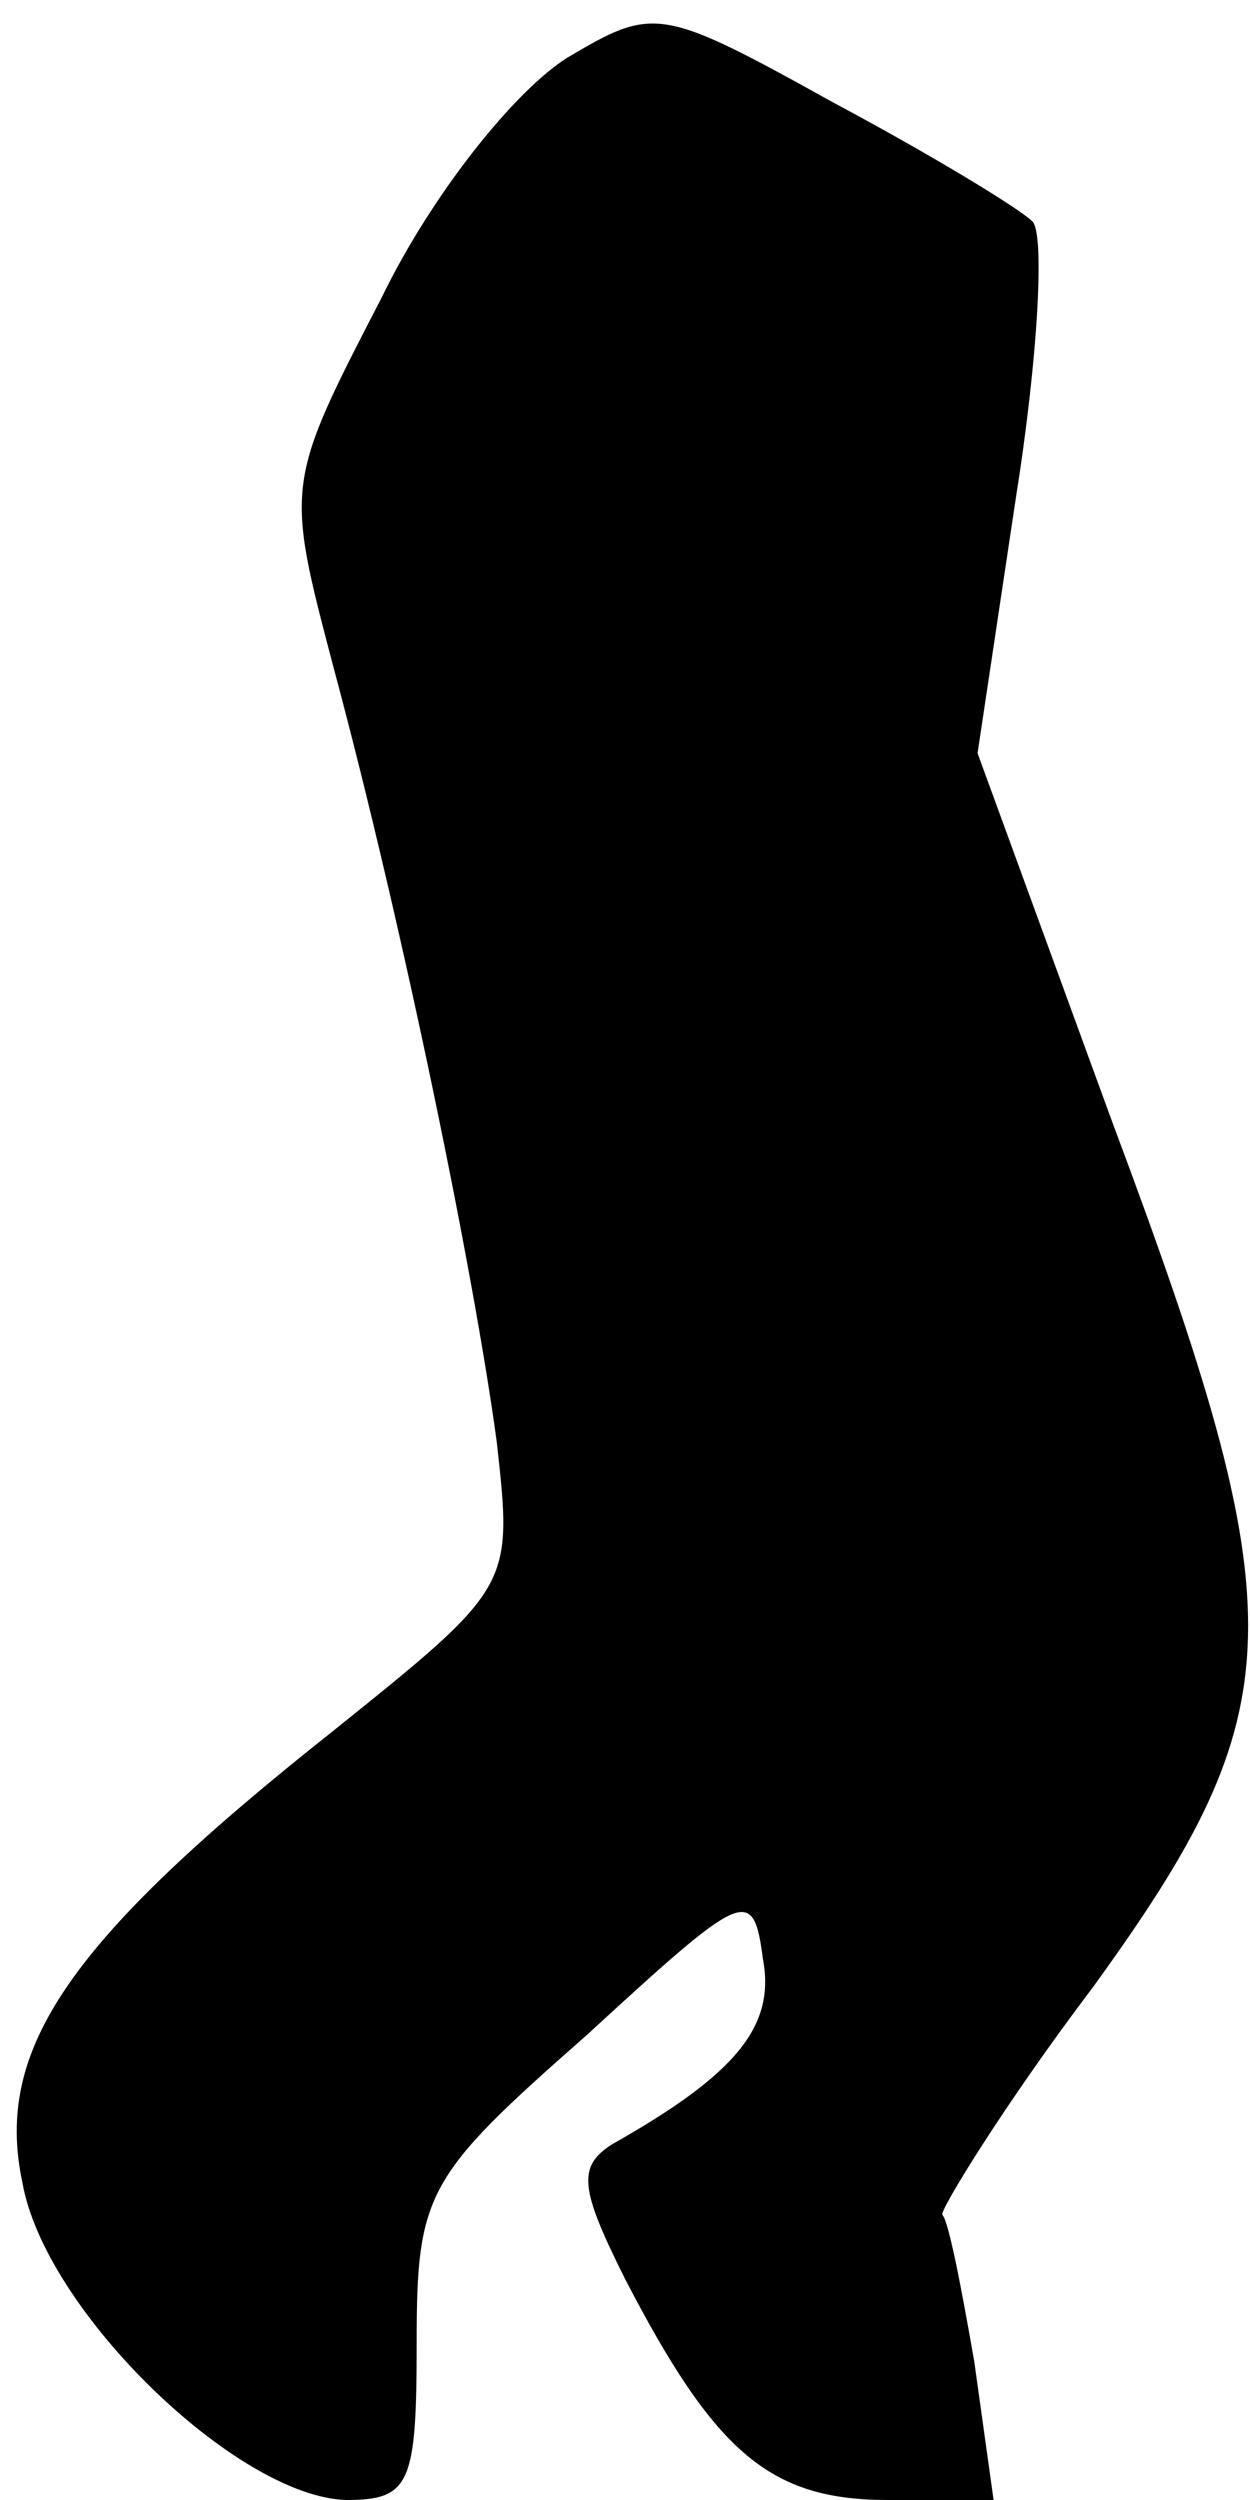 <?xml version="1.0" standalone="no"?>
<!DOCTYPE svg PUBLIC "-//W3C//DTD SVG 20010904//EN"
 "http://www.w3.org/TR/2001/REC-SVG-20010904/DTD/svg10.dtd">
<svg version="1.0" xmlns="http://www.w3.org/2000/svg"
 width="39pt" height="78pt" viewBox="0 0 39 78"
 preserveAspectRatio="xMidYMid meet">
<g transform="translate(0,78) scale(0.1,-0.1)"
fill="#000000" stroke="none">
<path fill="#000000" stroke="none" d="M177 762 c-16 -10 -42 -42 -58 -75 -30
-58 -30 -58 -15 -115 22 -82 44 -190 51 -242 5 -45 5 -45 -51 -90 -82 -65
-106 -99 -97 -141 7 -40 67 -98 101 -99 20 0 22 5 22 49 0 47 3 52 53 96 49
45 52 47 55 24 4 -21 -8 -36 -47 -58 -11 -7 -10 -14 4 -42 28 -54 45 -69 82
-69 l33 0 -6 43 c-4 23 -8 44 -10 46 -1 1 19 34 47 71 63 87 64 115 6 270
l-42 115 12 80 c7 44 9 83 5 86 -4 4 -32 21 -62 37 -54 30 -56 30 -83 14z"/>
</g>
</svg>
